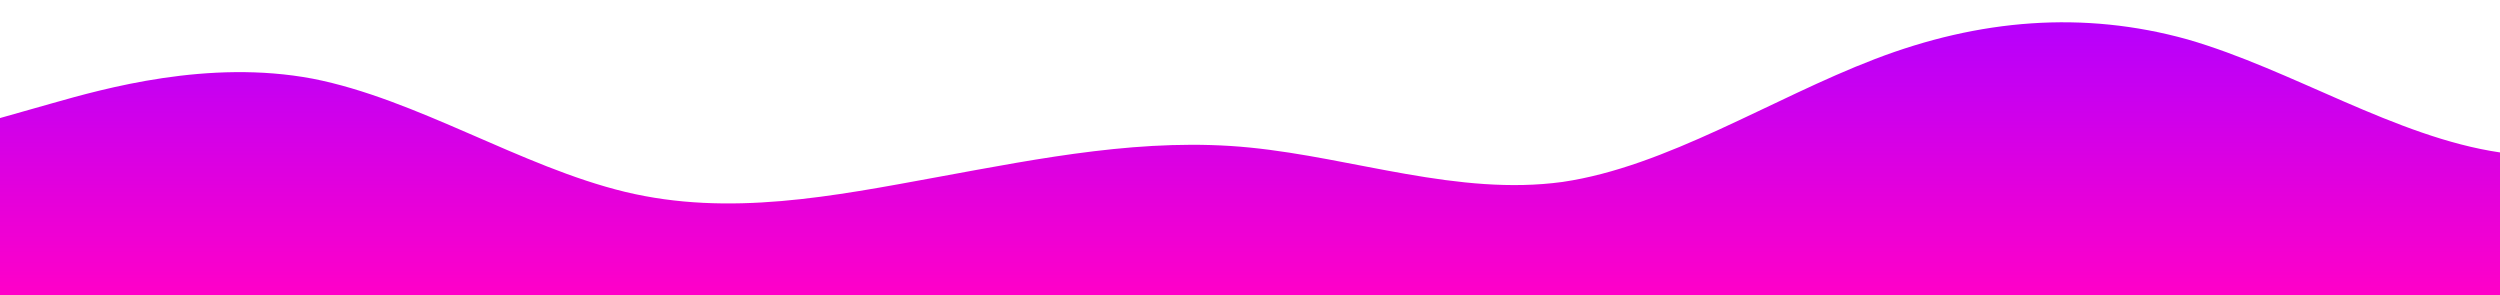 <?xml version="1.0" standalone="no"?>
<svg xmlns:xlink="http://www.w3.org/1999/xlink" id="wave" style="transform:rotate(0deg); transition: 0.3s" viewBox="0 0 1440 170" version="1.1" xmlns="http://www.w3.org/2000/svg"><defs><linearGradient id="sw-gradient-0" x1="0" x2="0" y1="1" y2="0"><stop stop-color="rgba(255, 0, 200, 1)" offset="0%"/><stop stop-color="rgba(179, 0, 255, 1)" offset="100%"/></linearGradient></defs><path style="transform:translate(0, 0px); opacity:1" fill="url(#sw-gradient-0)" d="M0,68L30,59.5C60,51,120,34,180,45.3C240,57,300,96,360,110.5C420,125,480,113,540,102C600,91,660,79,720,85C780,91,840,113,900,104.8C960,96,1020,57,1080,34C1140,11,1200,6,1260,22.7C1320,40,1380,79,1440,87.8C1500,96,1560,74,1620,79.3C1680,85,1740,119,1800,121.8C1860,125,1920,96,1980,76.5C2040,57,2100,45,2160,59.5C2220,74,2280,113,2340,124.7C2400,136,2460,119,2520,119C2580,119,2640,136,2700,144.5C2760,153,2820,153,2880,127.5C2940,102,3000,51,3060,28.3C3120,6,3180,11,3240,19.8C3300,28,3360,40,3420,45.3C3480,51,3540,51,3600,45.3C3660,40,3720,28,3780,34C3840,40,3900,62,3960,73.7C4020,85,4080,85,4140,79.3C4200,74,4260,62,4290,56.7L4320,51L4320,170L4290,170C4260,170,4200,170,4140,170C4080,170,4020,170,3960,170C3900,170,3840,170,3780,170C3720,170,3660,170,3600,170C3540,170,3480,170,3420,170C3360,170,3300,170,3240,170C3180,170,3120,170,3060,170C3000,170,2940,170,2880,170C2820,170,2760,170,2700,170C2640,170,2580,170,2520,170C2460,170,2400,170,2340,170C2280,170,2220,170,2160,170C2100,170,2040,170,1980,170C1920,170,1860,170,1800,170C1740,170,1680,170,1620,170C1560,170,1500,170,1440,170C1380,170,1320,170,1260,170C1200,170,1140,170,1080,170C1020,170,960,170,900,170C840,170,780,170,720,170C660,170,600,170,540,170C480,170,420,170,360,170C300,170,240,170,180,170C120,170,60,170,30,170L0,170Z"/></svg>